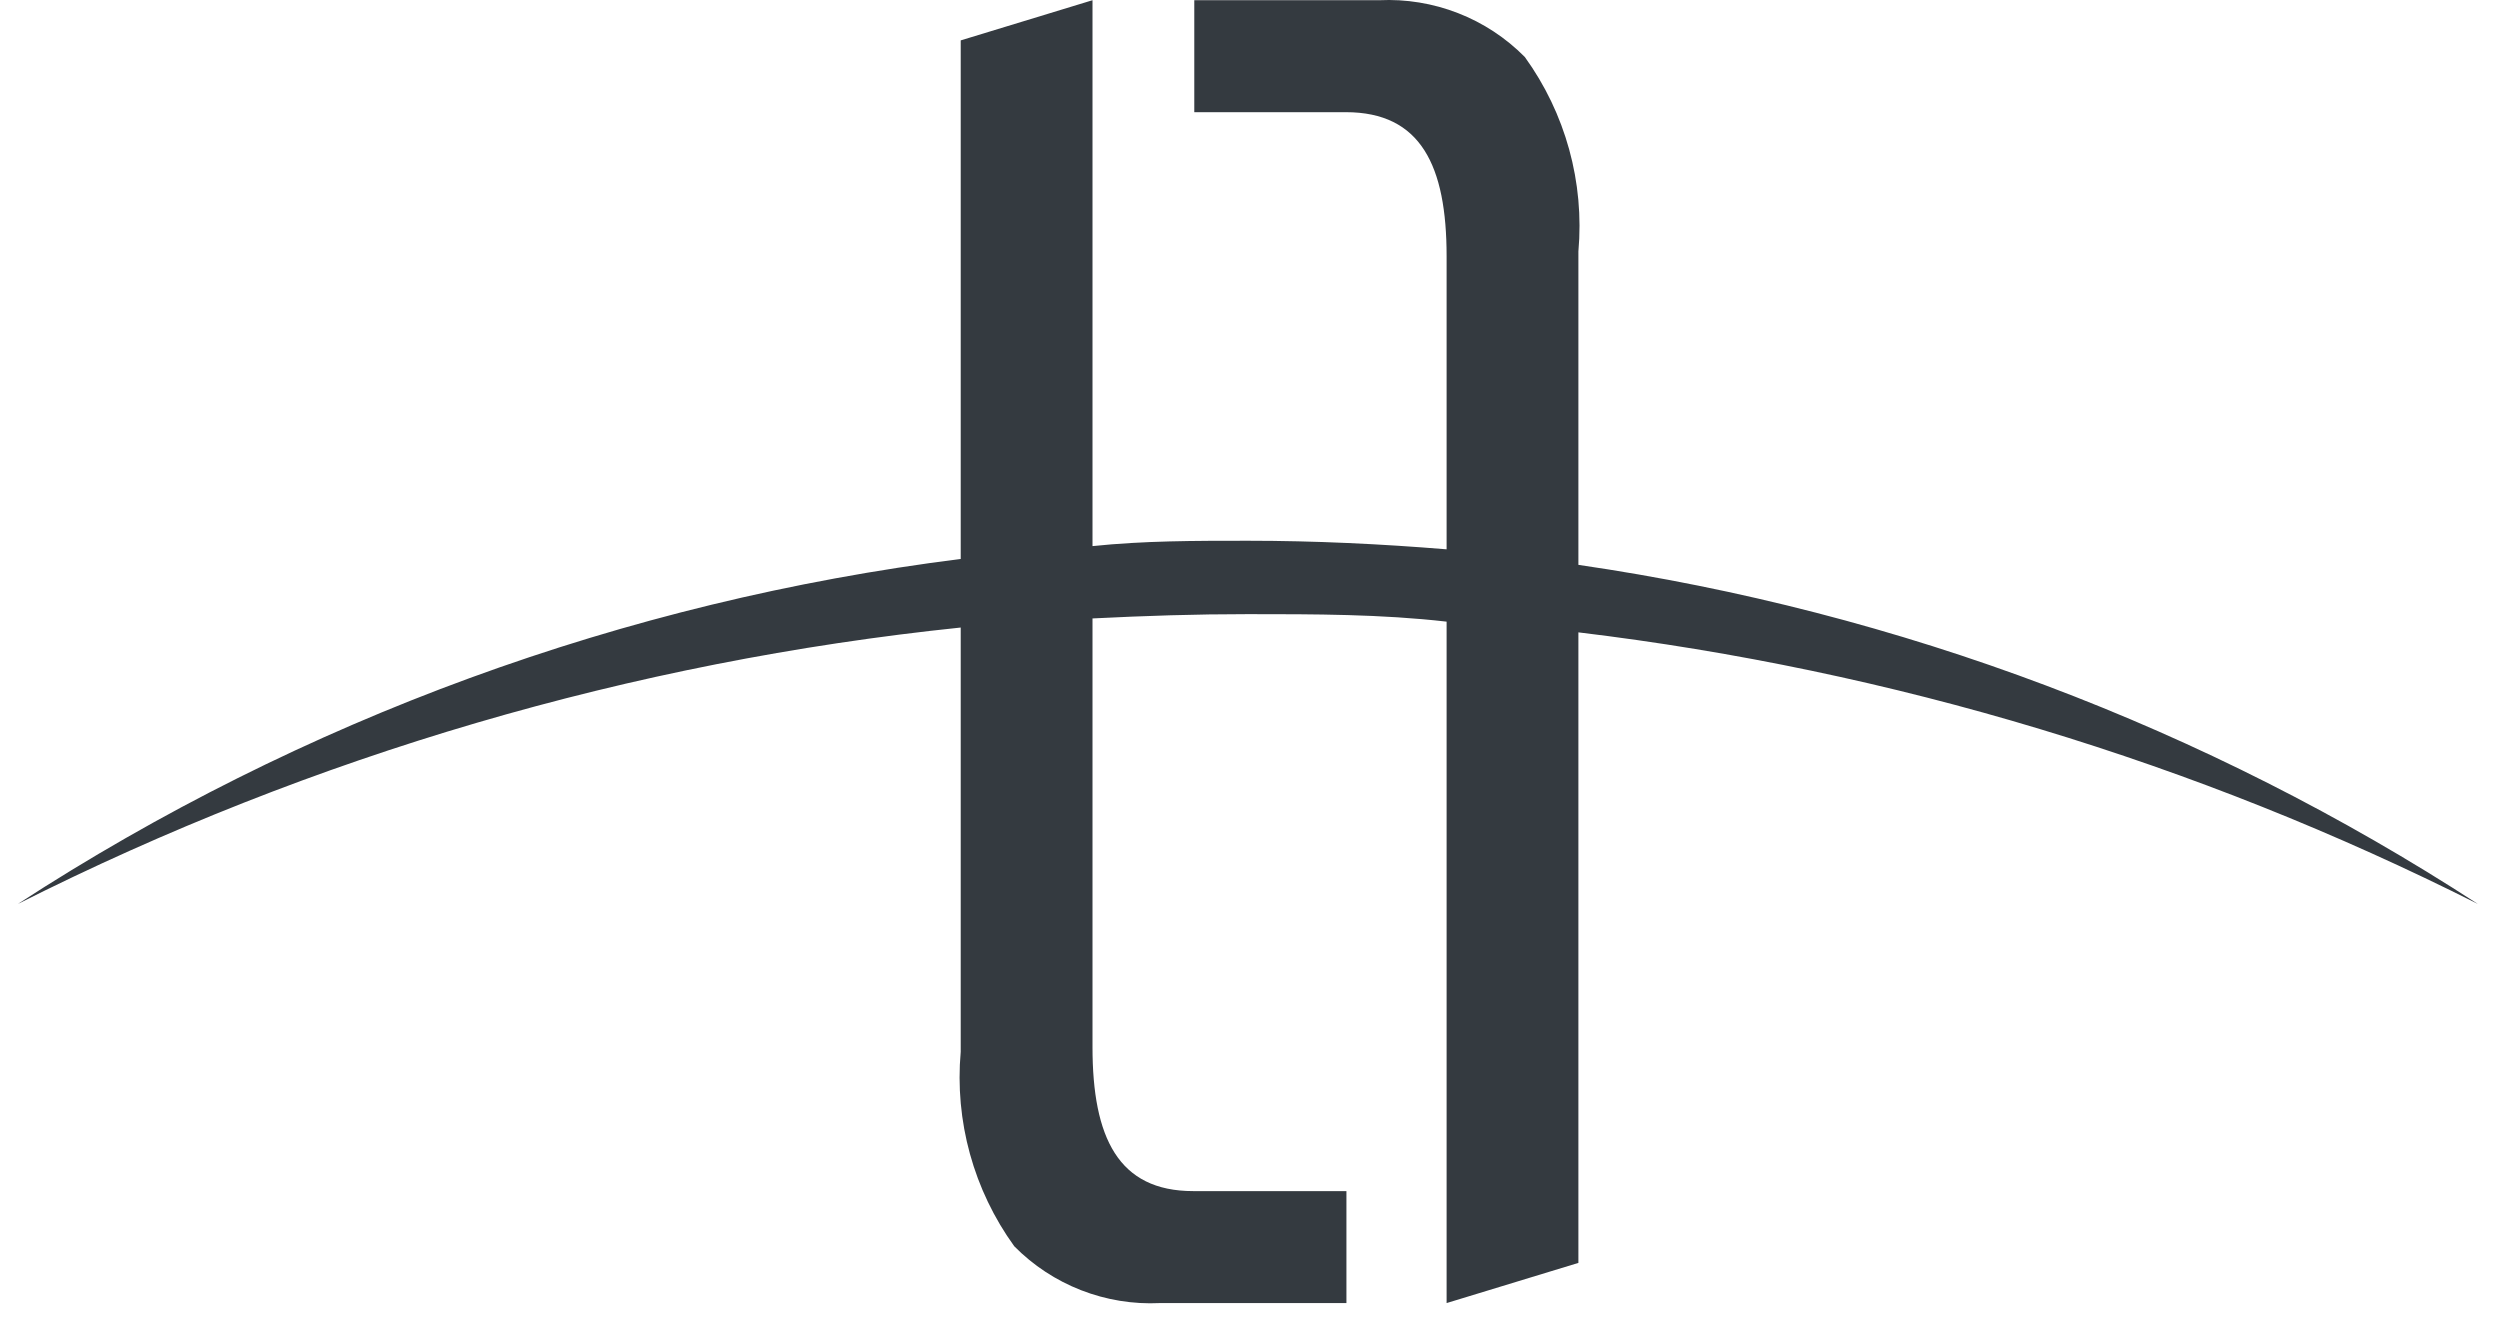 <svg width="70" height="37" viewBox="0 0 70 37" fill="none" xmlns="http://www.w3.org/2000/svg">
<path d="M69.38 25.311C61.769 20.364 53.177 17.125 44.195 15.816V7.041C44.367 5.105 43.834 3.171 42.695 1.596C42.165 1.06 41.527 0.64 40.824 0.367C40.121 0.093 39.369 -0.03 38.615 0.006H33.44V3.141H37.685C39.785 3.141 40.505 4.641 40.505 7.176V15.381C38.675 15.231 36.815 15.141 34.94 15.141C33.44 15.141 32.03 15.141 30.59 15.291V0.006L26.9 1.131V15.651C17.483 16.836 8.458 20.139 0.5 25.311C8.757 21.15 17.703 18.527 26.9 17.571V29.451C26.728 31.388 27.261 33.321 28.4 34.896C28.93 35.433 29.568 35.852 30.271 36.126C30.974 36.4 31.726 36.523 32.48 36.486H37.7V33.351H33.41C31.31 33.351 30.59 31.851 30.59 29.316V17.316C32.09 17.241 33.47 17.196 34.94 17.196C36.815 17.196 38.675 17.196 40.505 17.406V36.486L44.195 35.361V17.706C52.968 18.762 61.489 21.335 69.38 25.311Z" fill="#343A40"/>
</svg>

